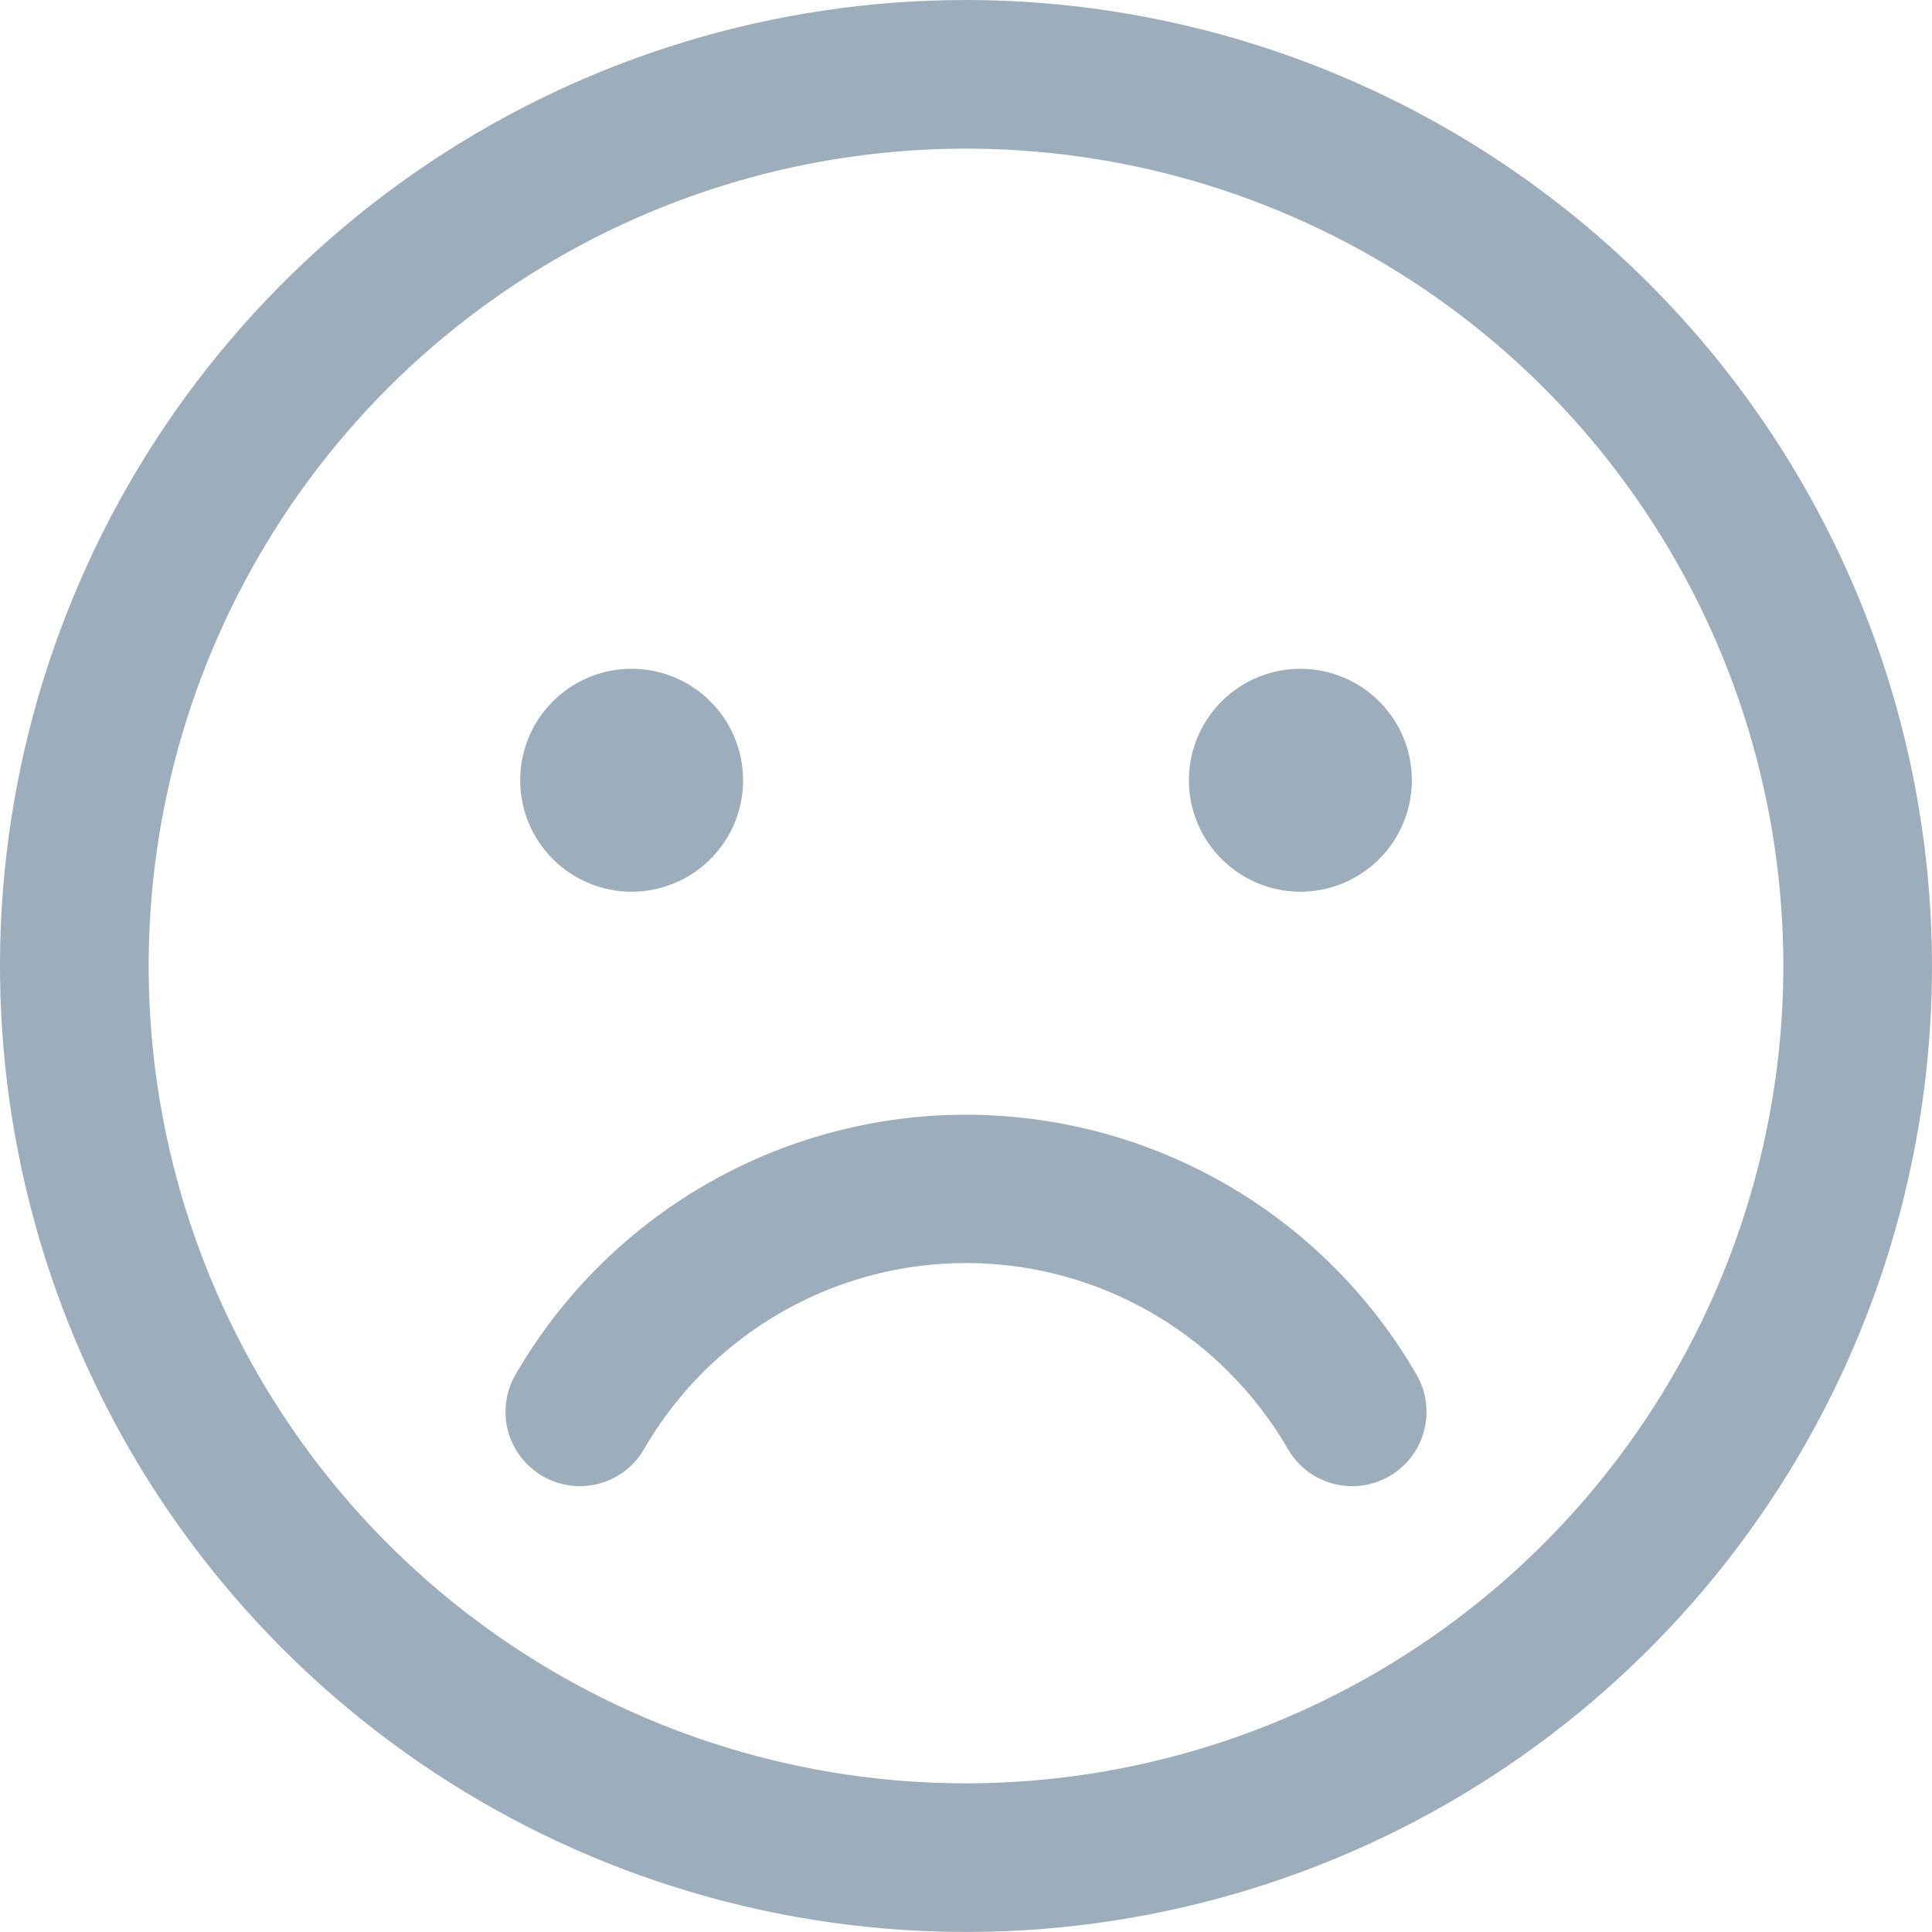 <svg width="16" height="16" viewBox="0 0 16 16" fill="none" xmlns="http://www.w3.org/2000/svg">
<path d="M4.308 6.462C4.308 6.279 4.362 6.101 4.463 5.949C4.565 5.797 4.709 5.679 4.878 5.609C5.046 5.539 5.232 5.521 5.411 5.556C5.59 5.592 5.754 5.68 5.883 5.809C6.013 5.938 6.1 6.102 6.136 6.281C6.172 6.461 6.153 6.646 6.084 6.815C6.014 6.983 5.895 7.128 5.744 7.229C5.592 7.33 5.413 7.385 5.231 7.385C4.986 7.385 4.751 7.287 4.578 7.114C4.405 6.941 4.308 6.706 4.308 6.462ZM10.769 7.385C10.952 7.385 11.13 7.33 11.282 7.229C11.434 7.128 11.552 6.983 11.622 6.815C11.692 6.646 11.71 6.461 11.675 6.281C11.639 6.102 11.551 5.938 11.422 5.809C11.293 5.68 11.128 5.592 10.949 5.556C10.77 5.521 10.585 5.539 10.416 5.609C10.247 5.679 10.103 5.797 10.002 5.949C9.9 6.101 9.846 6.279 9.846 6.462C9.846 6.706 9.943 6.941 10.117 7.114C10.29 7.287 10.524 7.385 10.769 7.385ZM16 8C16 9.582 15.531 11.129 14.652 12.445C13.773 13.76 12.523 14.786 11.062 15.391C9.6 15.996 7.991 16.155 6.439 15.846C4.887 15.538 3.462 14.776 2.343 13.657C1.224 12.538 0.462 11.113 0.154 9.561C-0.155 8.009 0.003 6.4 0.609 4.939C1.214 3.477 2.24 2.227 3.555 1.348C4.871 0.469 6.418 0 8 0C10.121 0.002 12.154 0.846 13.654 2.346C15.154 3.846 15.998 5.879 16 8ZM14.769 8C14.769 6.661 14.372 5.352 13.628 4.239C12.885 3.126 11.827 2.258 10.591 1.746C9.354 1.234 7.992 1.1 6.679 1.361C5.366 1.622 4.16 2.267 3.213 3.213C2.267 4.16 1.622 5.366 1.361 6.679C1.1 7.992 1.234 9.354 1.746 10.591C2.258 11.827 3.126 12.885 4.239 13.628C5.352 14.372 6.661 14.769 8 14.769C9.795 14.767 11.515 14.053 12.784 12.784C14.053 11.515 14.767 9.795 14.769 8ZM11.046 10.492C10.579 10.025 10.01 9.672 9.385 9.46C8.759 9.248 8.093 9.182 7.438 9.268C6.783 9.355 6.156 9.59 5.607 9.957C5.058 10.324 4.6 10.812 4.269 11.384C4.229 11.454 4.202 11.531 4.192 11.611C4.181 11.691 4.186 11.773 4.207 11.851C4.228 11.929 4.264 12.002 4.313 12.066C4.362 12.13 4.424 12.184 4.494 12.225C4.563 12.265 4.641 12.292 4.721 12.302C4.801 12.313 4.882 12.308 4.96 12.287C5.039 12.266 5.112 12.23 5.176 12.181C5.24 12.132 5.294 12.07 5.334 12C5.67 11.42 6.185 10.965 6.803 10.703C7.367 10.464 7.989 10.4 8.59 10.517C9.191 10.635 9.743 10.929 10.176 11.363C10.366 11.553 10.531 11.767 10.666 12C10.747 12.142 10.882 12.245 11.04 12.287C11.197 12.329 11.365 12.307 11.507 12.225C11.648 12.143 11.751 12.009 11.793 11.851C11.835 11.693 11.813 11.525 11.731 11.384C11.543 11.058 11.312 10.758 11.046 10.492Z" fill="#9CAEBB"/>
</svg>
